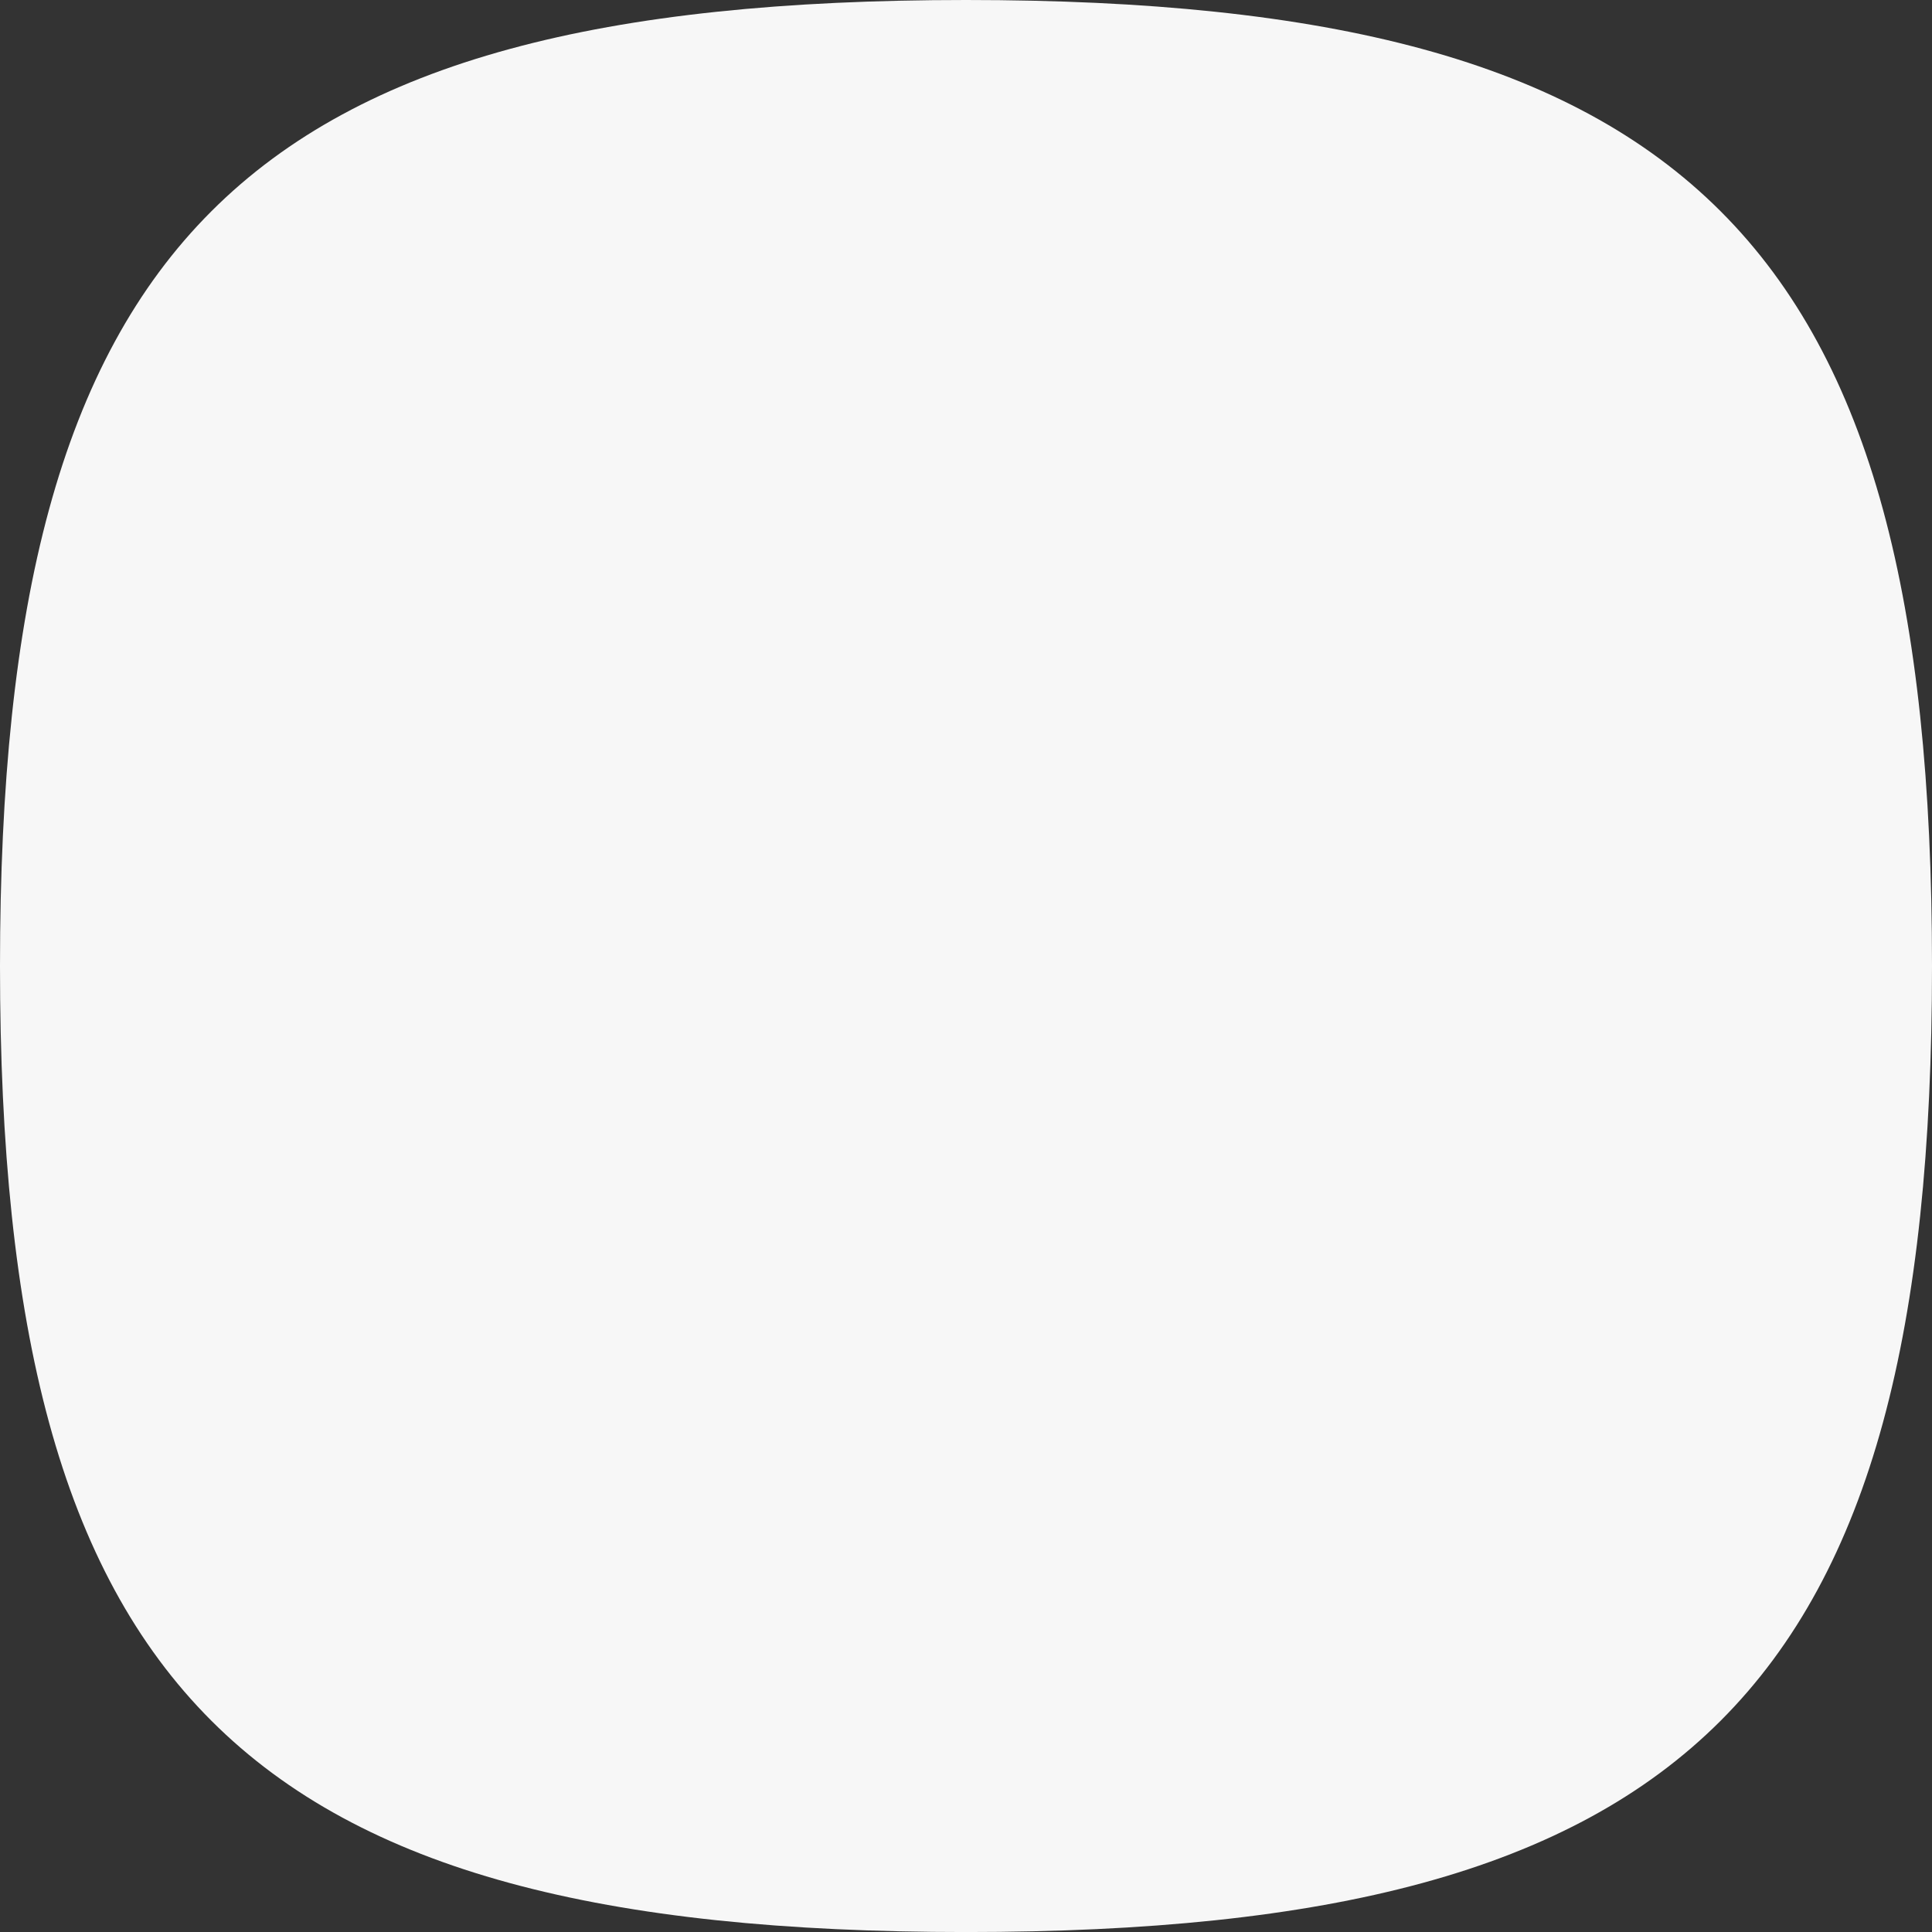<svg xmlns="http://www.w3.org/2000/svg" width="51.343" height="51.344" viewBox="0 0 51.343 51.344">
  <rect x="0" y="0" width="51.343" height="51.344" fill="#333333" stroke="none"/>
  <path id="Path_33252" data-name="Path 33252" d="M2,27.672C2,8.419,8.419,2,27.672,2S53.343,8.419,53.343,27.672,46.924,53.344,27.672,53.344,2,46.924,2,27.672Z" transform="translate(-2 -2)" fill="#f7f7f7"/>
</svg>
